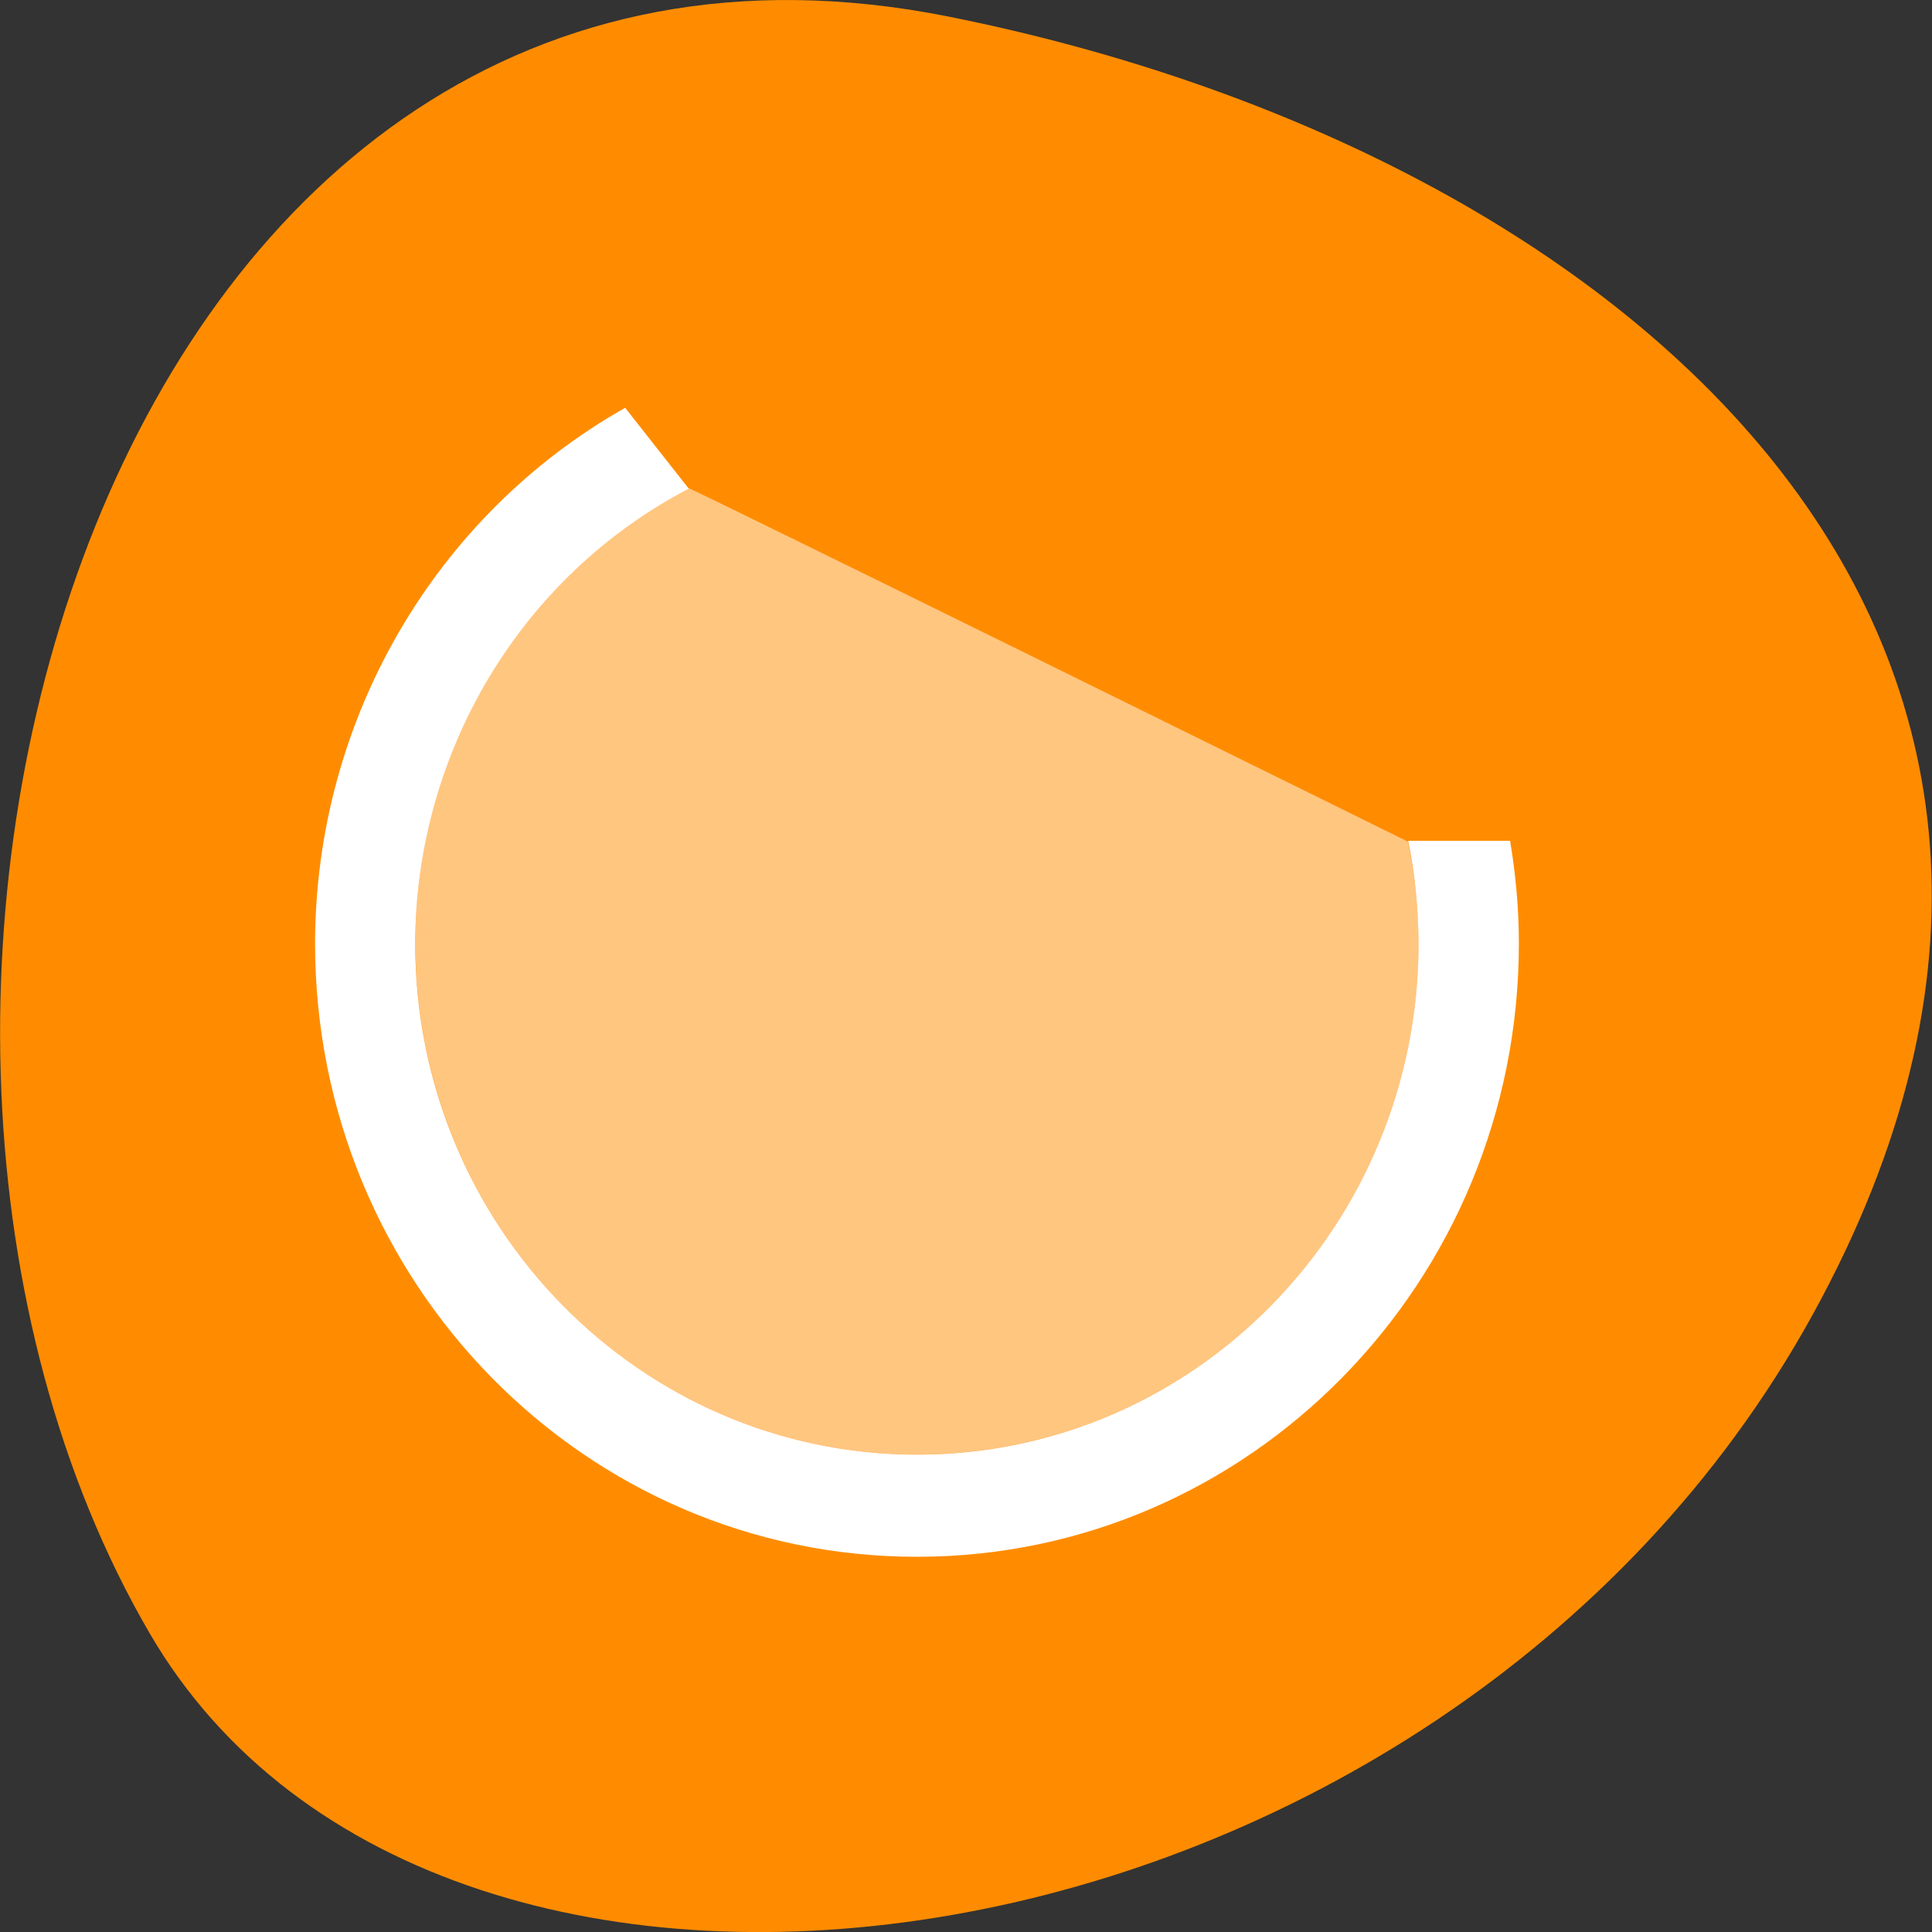 <svg xmlns="http://www.w3.org/2000/svg" viewBox="0 0 24 24"><rect x="0" y="0" width="24" height="24" fill="#333333" stroke="none"/><path d="m 11.789 0.207 c -10.492 -2.098 -14.477 12.277 -9.93 20.082 c 3.621 6.219 16.031 4.438 20.656 -3.953 c 4.625 -8.398 -2.305 -14.445 -10.727 -16.129" style="fill:#ff8c00"/><g style="fill:#fff"><path d="m 7.766 5.066 c -2.371 1.34 -3.848 3.887 -3.852 6.652 c 0 4.211 3.344 7.621 7.477 7.621 c 4.129 0 7.477 -3.41 7.477 -7.621 c 0 -0.43 -0.039 -0.852 -0.109 -1.273 h -1.266 c 0.086 0.422 0.125 0.844 0.129 1.273 c 0 3.508 -2.789 6.352 -6.23 6.352 c -3.441 0 -6.234 -2.844 -6.234 -6.352 c 0.008 -2.383 1.316 -4.562 3.398 -5.648"/><path d="m 8.547 6.062 c -2.078 1.086 -3.387 3.273 -3.387 5.652 c 0 3.512 2.789 6.355 6.23 6.355 c 3.441 0 6.234 -2.844 6.234 -6.355 c -0.004 -0.422 -0.047 -0.84 -0.133 -1.258 c 0 0 -8.949 -4.418 -8.945 -4.395" style="fill-opacity:0.502"/></g></svg>